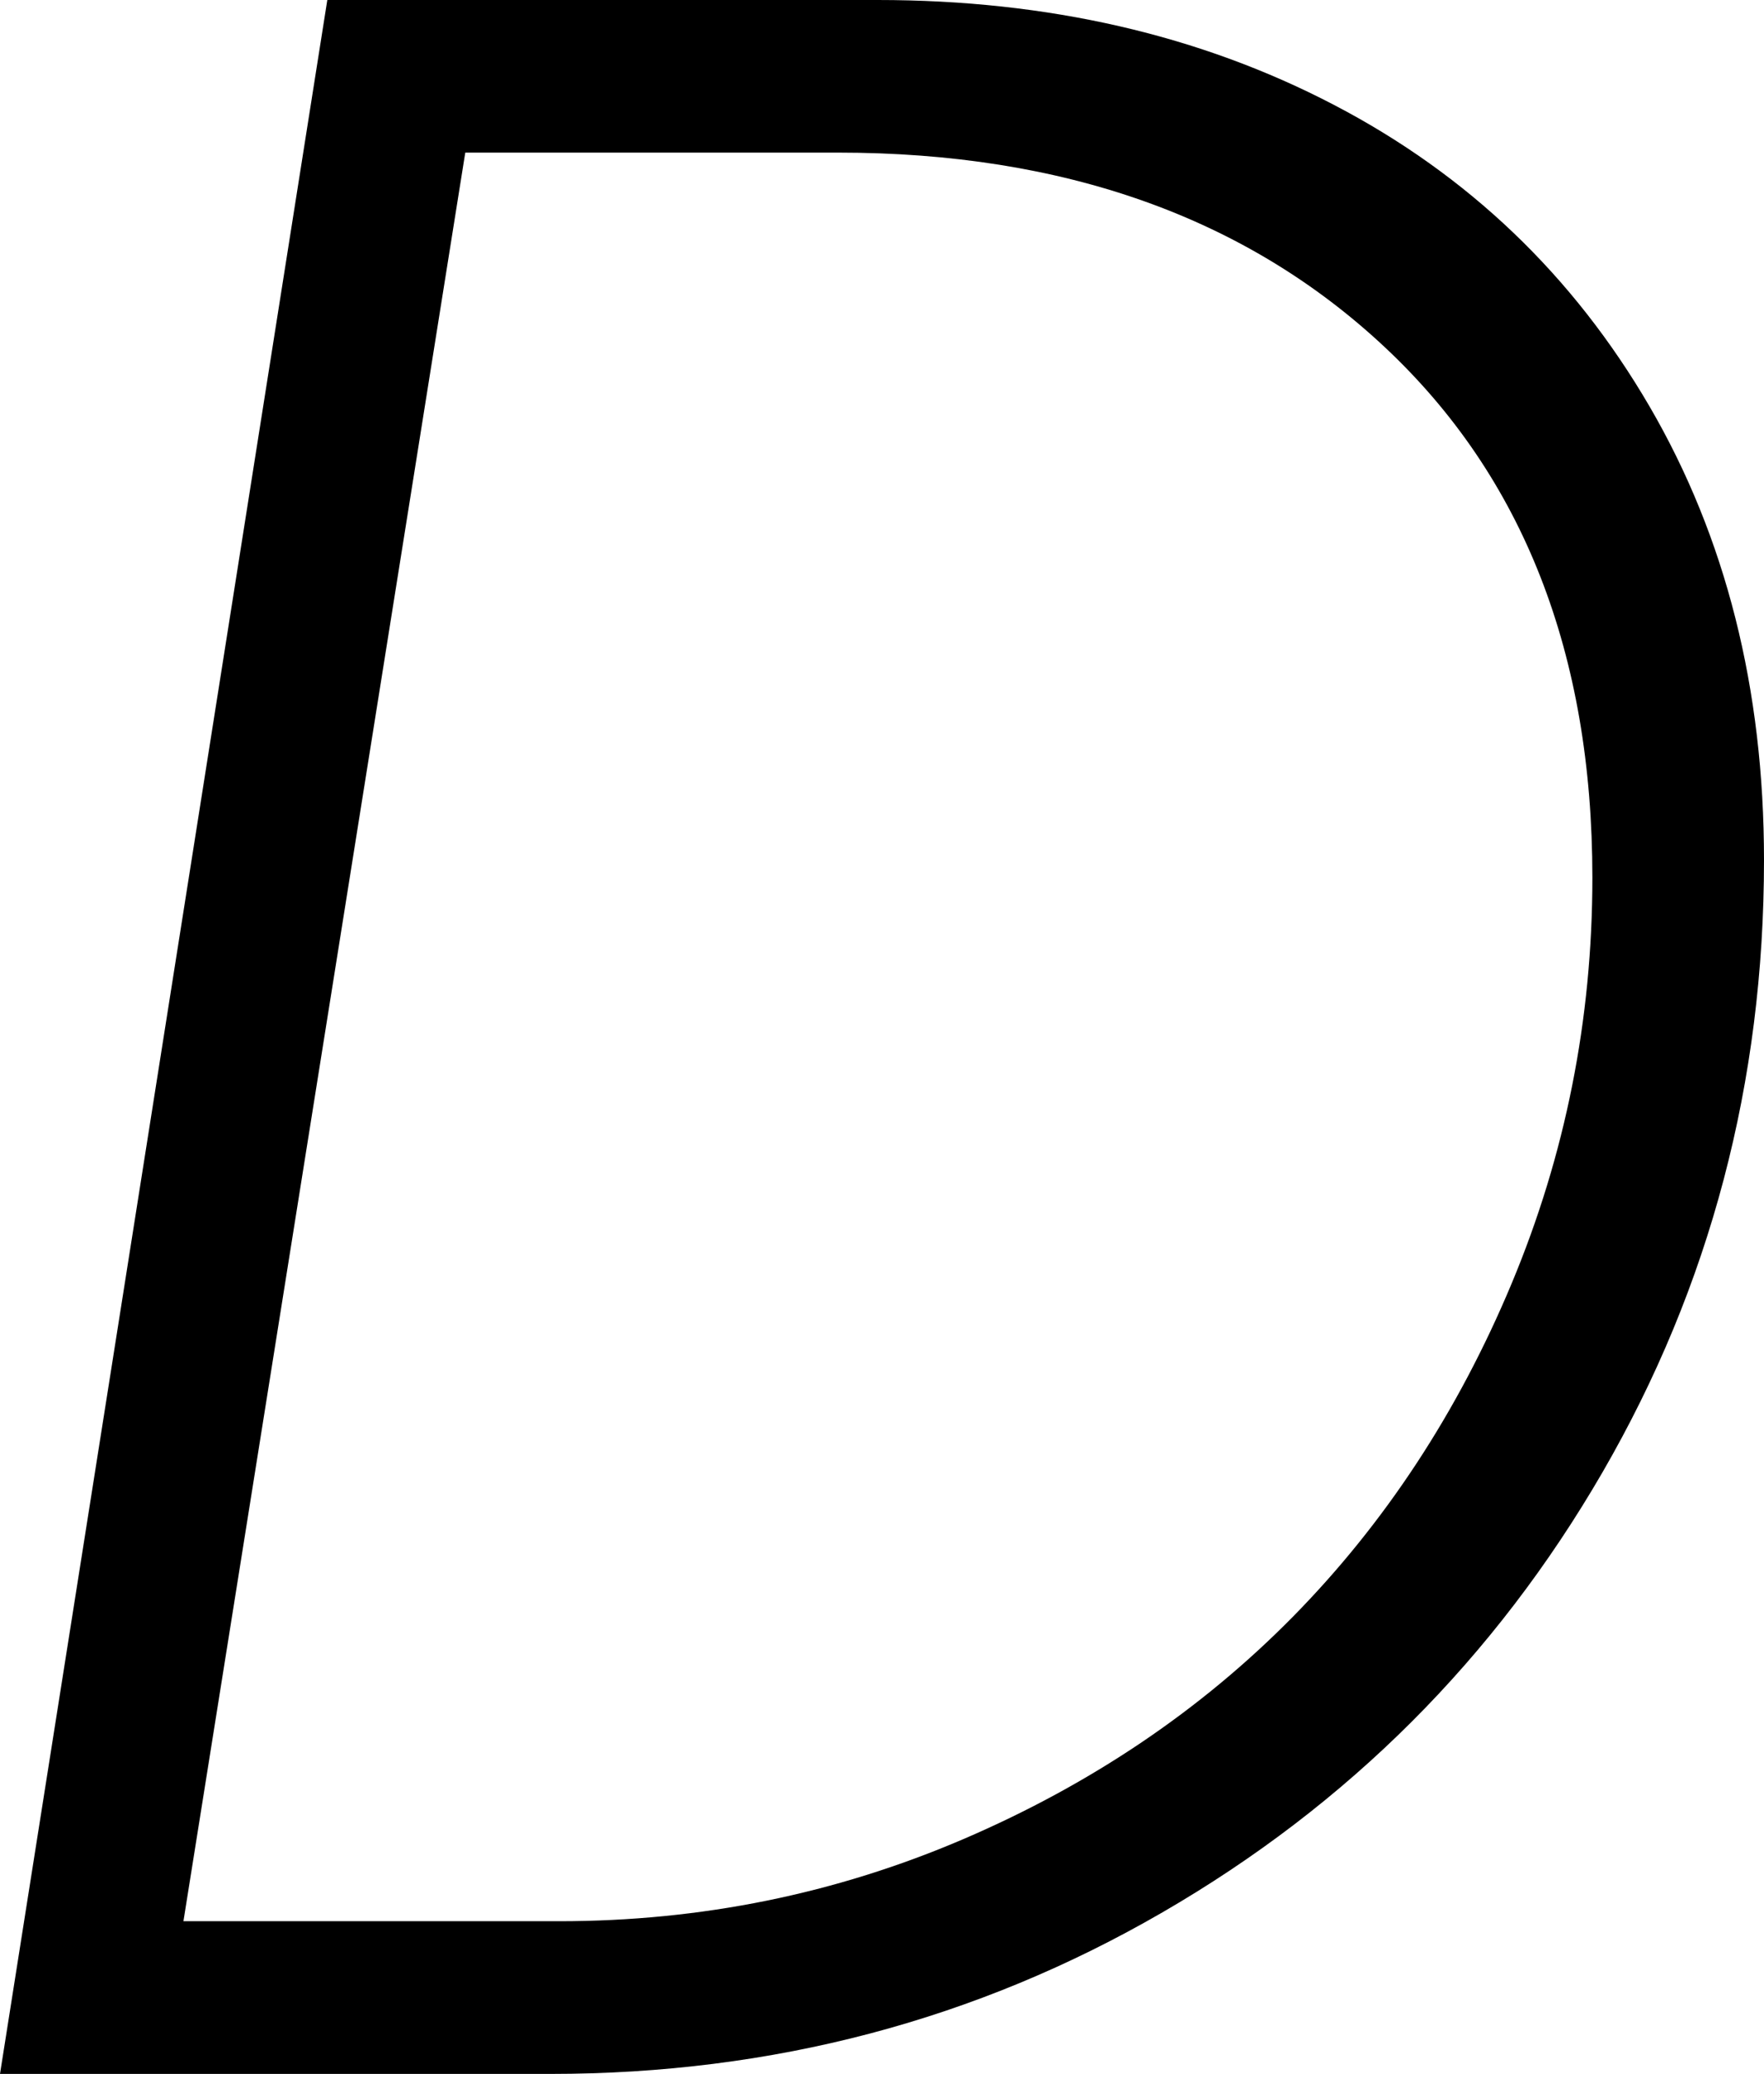 <svg width="17.607" height="20.698" viewBox="1.831 -41.396 17.607 20.698" xmlns="http://www.w3.org/2000/svg"><path d="M1.831 -20.698L5.098 -41.396L10.591 -41.396C12.29 -41.396 13.809 -41.047 15.146 -40.349C16.484 -39.651 17.534 -38.647 18.296 -37.339C19.058 -36.03 19.438 -34.521 19.438 -32.812C19.438 -30.596 18.901 -28.56 17.827 -26.704C16.753 -24.849 15.288 -23.384 13.433 -22.31C11.577 -21.235 9.541 -20.698 7.324 -20.698ZM3.662 -22.222L7.412 -22.222C8.828 -22.222 10.173 -22.495 11.448 -23.042C12.722 -23.589 13.818 -24.329 14.736 -25.261C15.654 -26.194 16.382 -27.302 16.919 -28.586C17.456 -29.871 17.725 -31.221 17.725 -32.637C17.725 -34.873 17.034 -36.638 15.652 -37.932C14.27 -39.226 12.451 -39.873 10.195 -39.873L6.475 -39.873ZM3.662 -22.222"></path></svg>